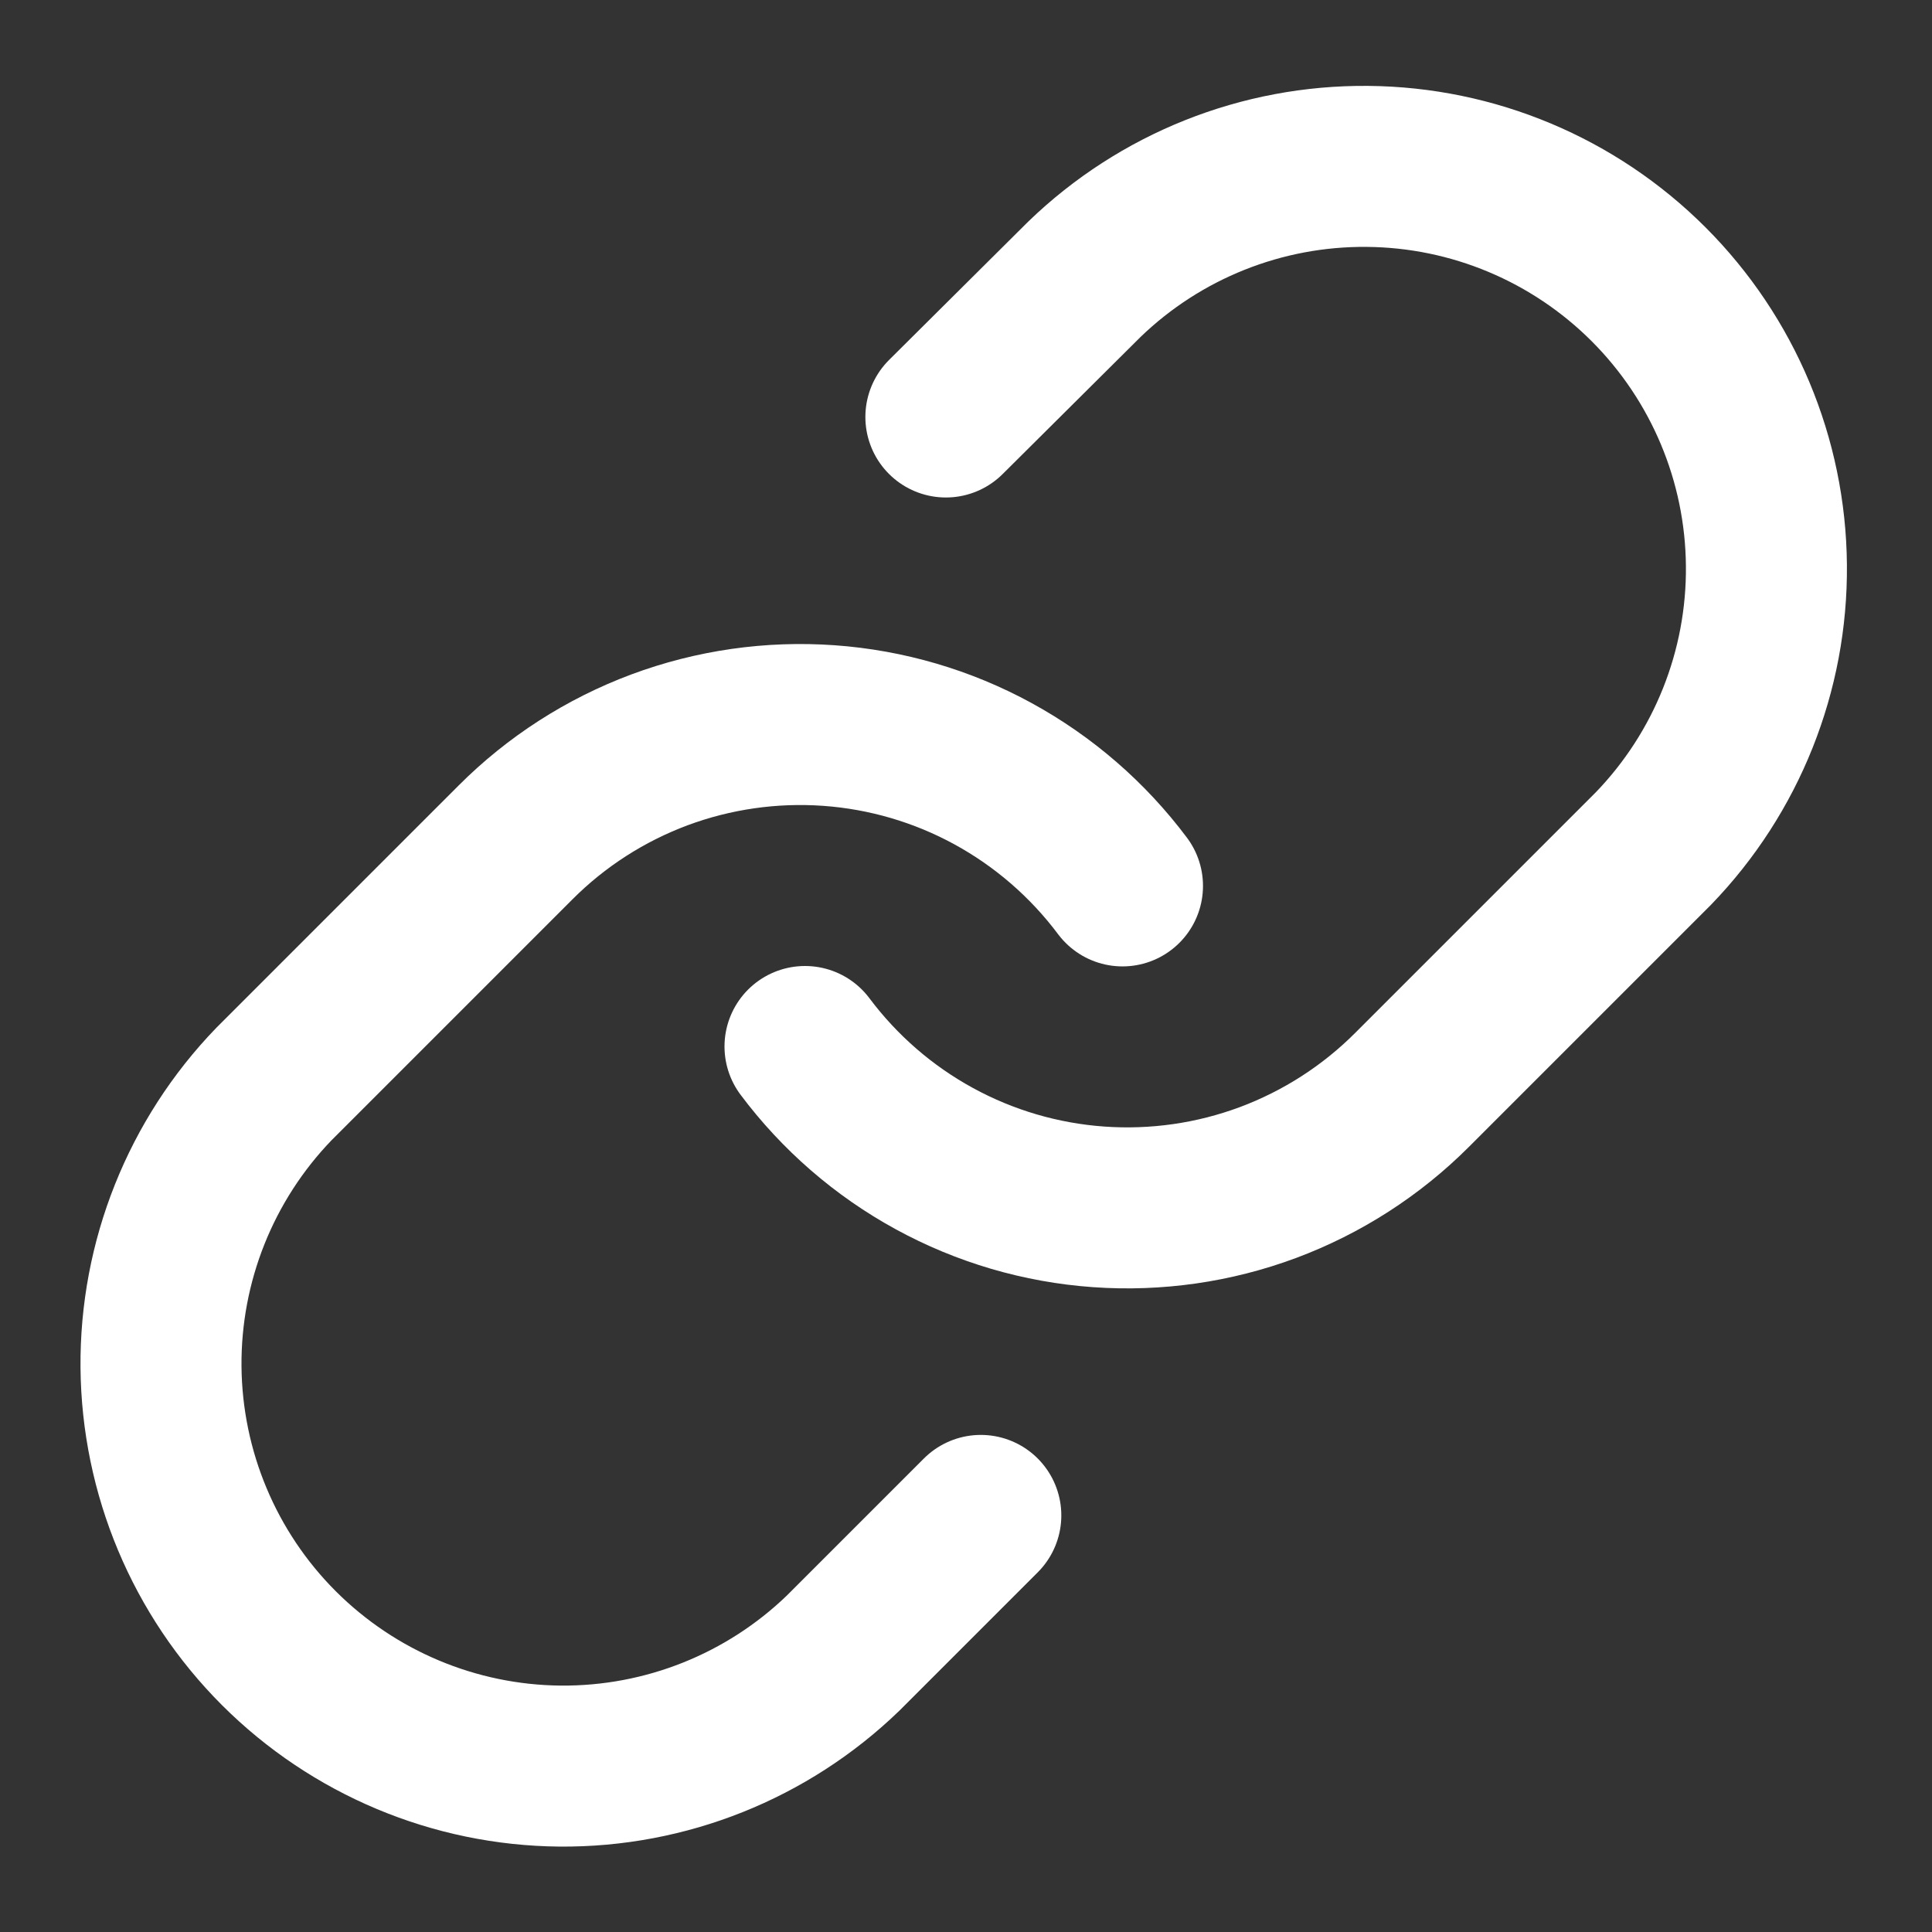 <svg width="24" height="24" viewBox="0 0 24 24" fill="none" xmlns="http://www.w3.org/2000/svg">
<rect x="0" y="0" width="24" height="24" fill="#333333" stroke="none"/>
<path d="M10 13C10.43 13.574 10.977 14.049 11.607 14.393C12.236 14.737 12.931 14.941 13.647 14.992C14.362 15.043 15.08 14.94 15.751 14.69C16.423 14.439 17.033 14.047 17.54 13.54L20.54 10.54C21.451 9.597 21.955 8.334 21.943 7.023C21.932 5.712 21.406 4.458 20.479 3.531C19.552 2.604 18.298 2.078 16.987 2.067C15.676 2.055 14.413 2.559 13.47 3.47L11.75 5.18" stroke="white" stroke-width="2" stroke-miterlimit="10" stroke-linecap="round"/>
<path d="M13.944 11.005C13.514 10.431 12.966 9.956 12.337 9.612C11.708 9.268 11.012 9.064 10.297 9.013C9.582 8.962 8.864 9.065 8.192 9.315C7.52 9.566 6.91 9.958 6.404 10.465L3.404 13.465C2.493 14.408 1.989 15.671 2 16.982C2.012 18.293 2.537 19.547 3.464 20.474C4.392 21.401 5.646 21.927 6.957 21.939C8.268 21.95 9.531 21.446 10.474 20.535L12.184 18.825" stroke="white" stroke-width="2" stroke-miterlimit="10" stroke-linecap="round"/>
</svg>

